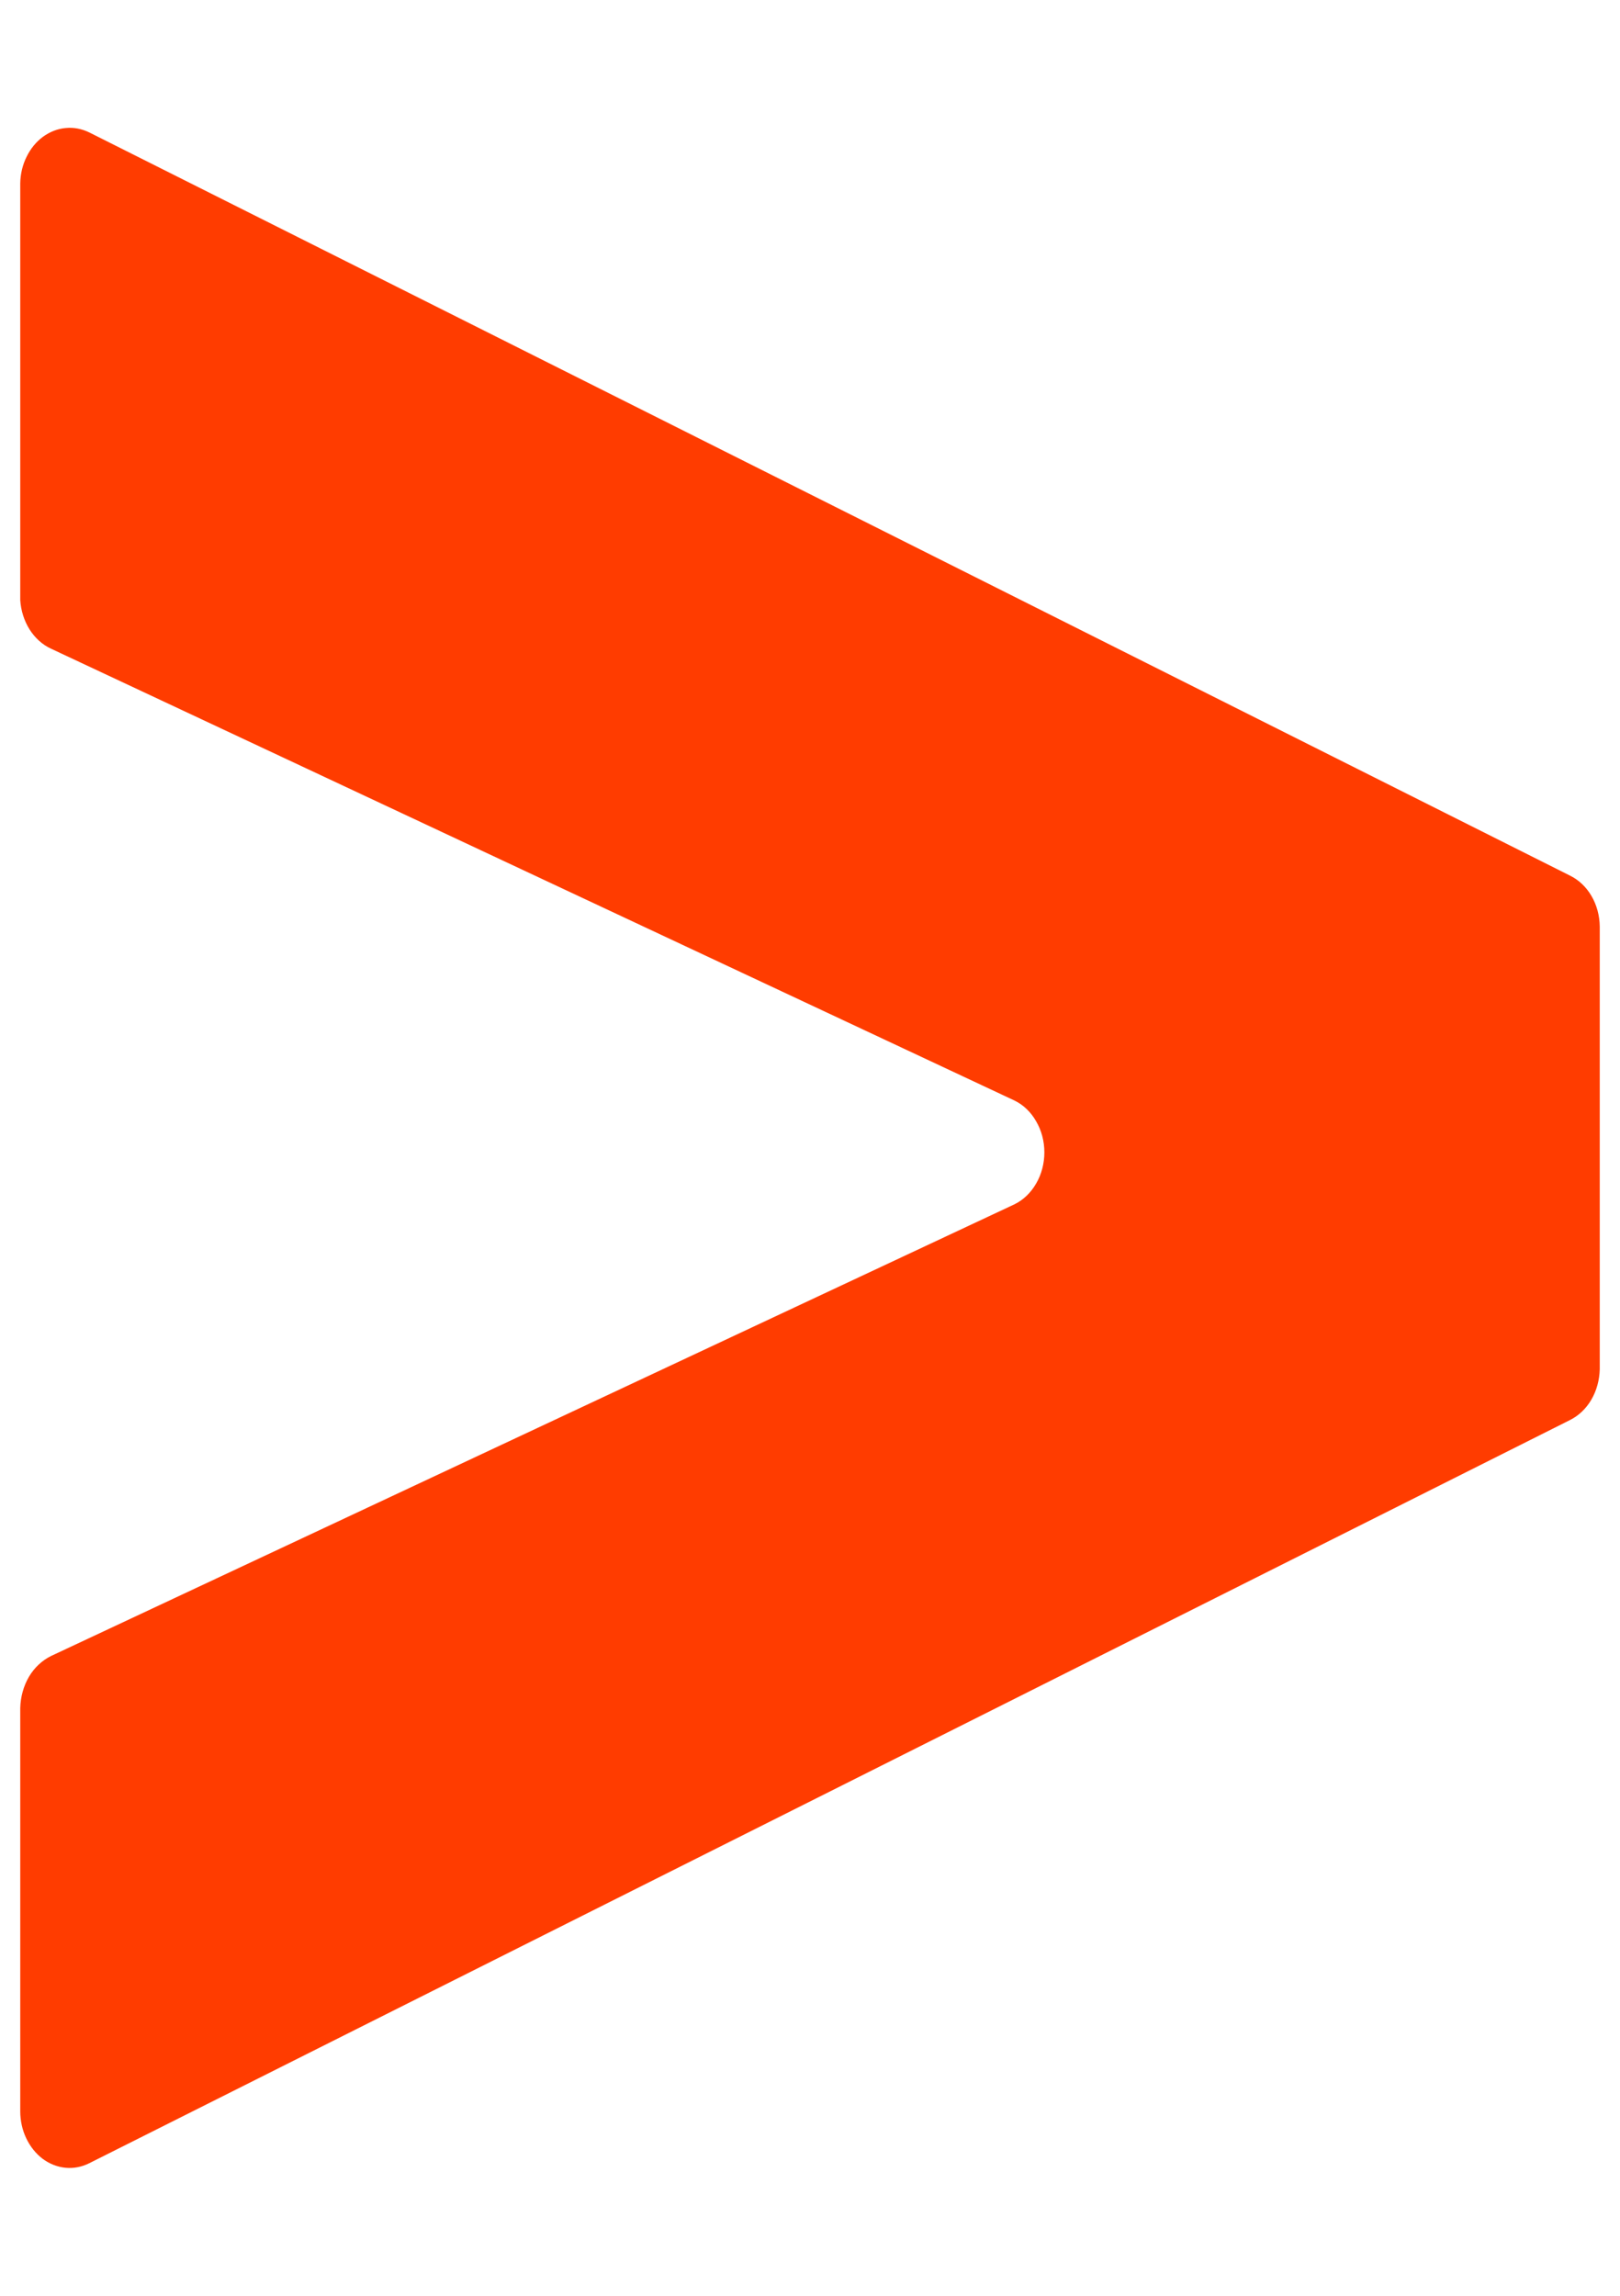 <svg width="12" height="17" viewBox="0 0 12 17" fill="none" xmlns="http://www.w3.org/2000/svg">
<path d="M0.377 12.263L7.514 8.918C7.58 8.886 7.636 8.832 7.675 8.764C7.715 8.696 7.736 8.615 7.736 8.533C7.736 8.451 7.715 8.371 7.675 8.303C7.636 8.234 7.58 8.181 7.514 8.149L0.377 4.803C0.314 4.774 0.259 4.724 0.219 4.661C0.179 4.597 0.155 4.522 0.15 4.444V1.358C0.151 1.289 0.167 1.221 0.197 1.161C0.226 1.101 0.268 1.05 0.318 1.013C0.369 0.976 0.427 0.953 0.487 0.948C0.547 0.942 0.607 0.954 0.662 0.981L11.63 6.484C11.695 6.516 11.75 6.568 11.789 6.635C11.828 6.702 11.849 6.78 11.85 6.861V10.139C11.848 10.219 11.827 10.297 11.788 10.364C11.749 10.431 11.694 10.483 11.63 10.515L0.662 16.018C0.606 16.046 0.546 16.058 0.485 16.052C0.424 16.046 0.366 16.023 0.315 15.985C0.264 15.946 0.223 15.894 0.194 15.833C0.165 15.772 0.15 15.703 0.15 15.634V12.648C0.152 12.566 0.174 12.486 0.214 12.417C0.254 12.349 0.311 12.296 0.377 12.263Z" fill="#FF3C00"/>
</svg>
